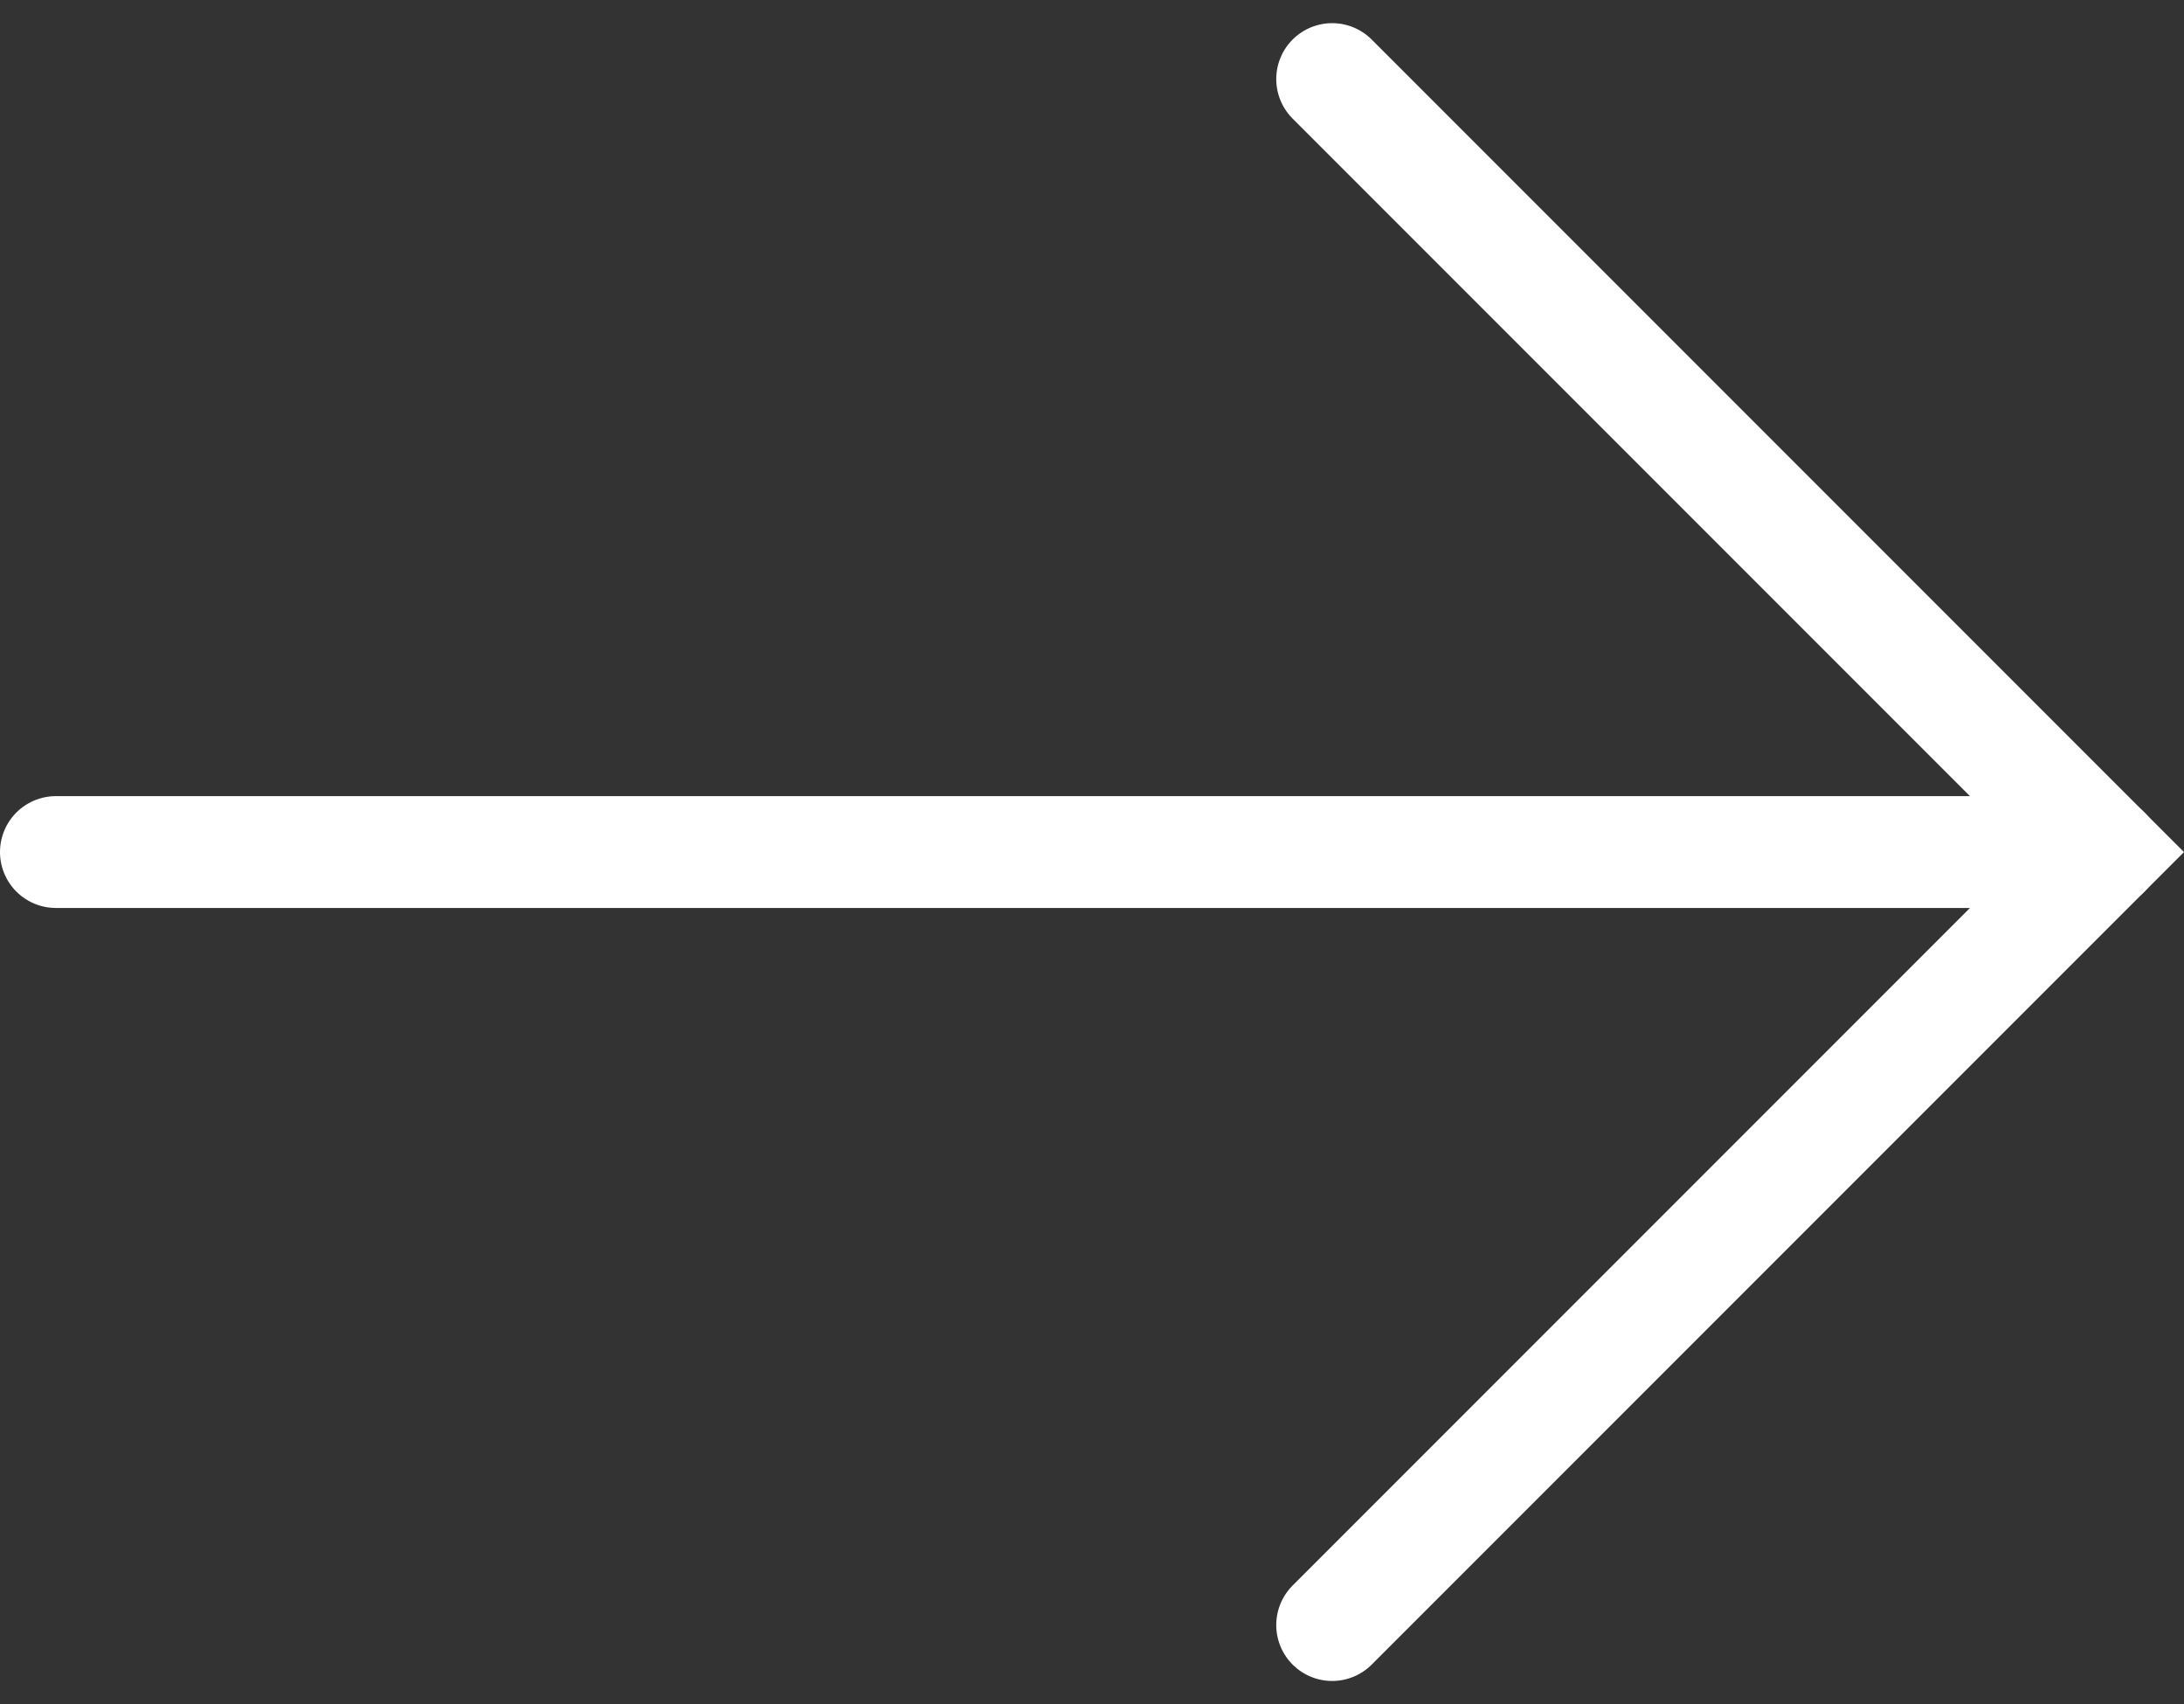 <svg xmlns="http://www.w3.org/2000/svg" width="97.669" height="76.187" viewBox="0 0 97.669 76.187">
  <rect x="0" y="0" width="97.669" height="76.187" fill="#333333" stroke="none"/>
  <g id="Group_16" data-name="Group 16" transform="translate(-1517.867 -168.455)">
    <path id="Path_57" data-name="Path 57" d="M4297.858,6865.99l34.559,34.559-34.559,34.558" transform="translate(-2720.417 -6694)" fill="none" stroke="#fff" stroke-linecap="round" stroke-width="5"/>
    <path id="Path_58" data-name="Path 58" d="M4222.977,6966.813h-91.633" transform="translate(-2610.977 -6760.265)" fill="none" stroke="#fff" stroke-linecap="round" stroke-width="5"/>
  </g>
</svg>
